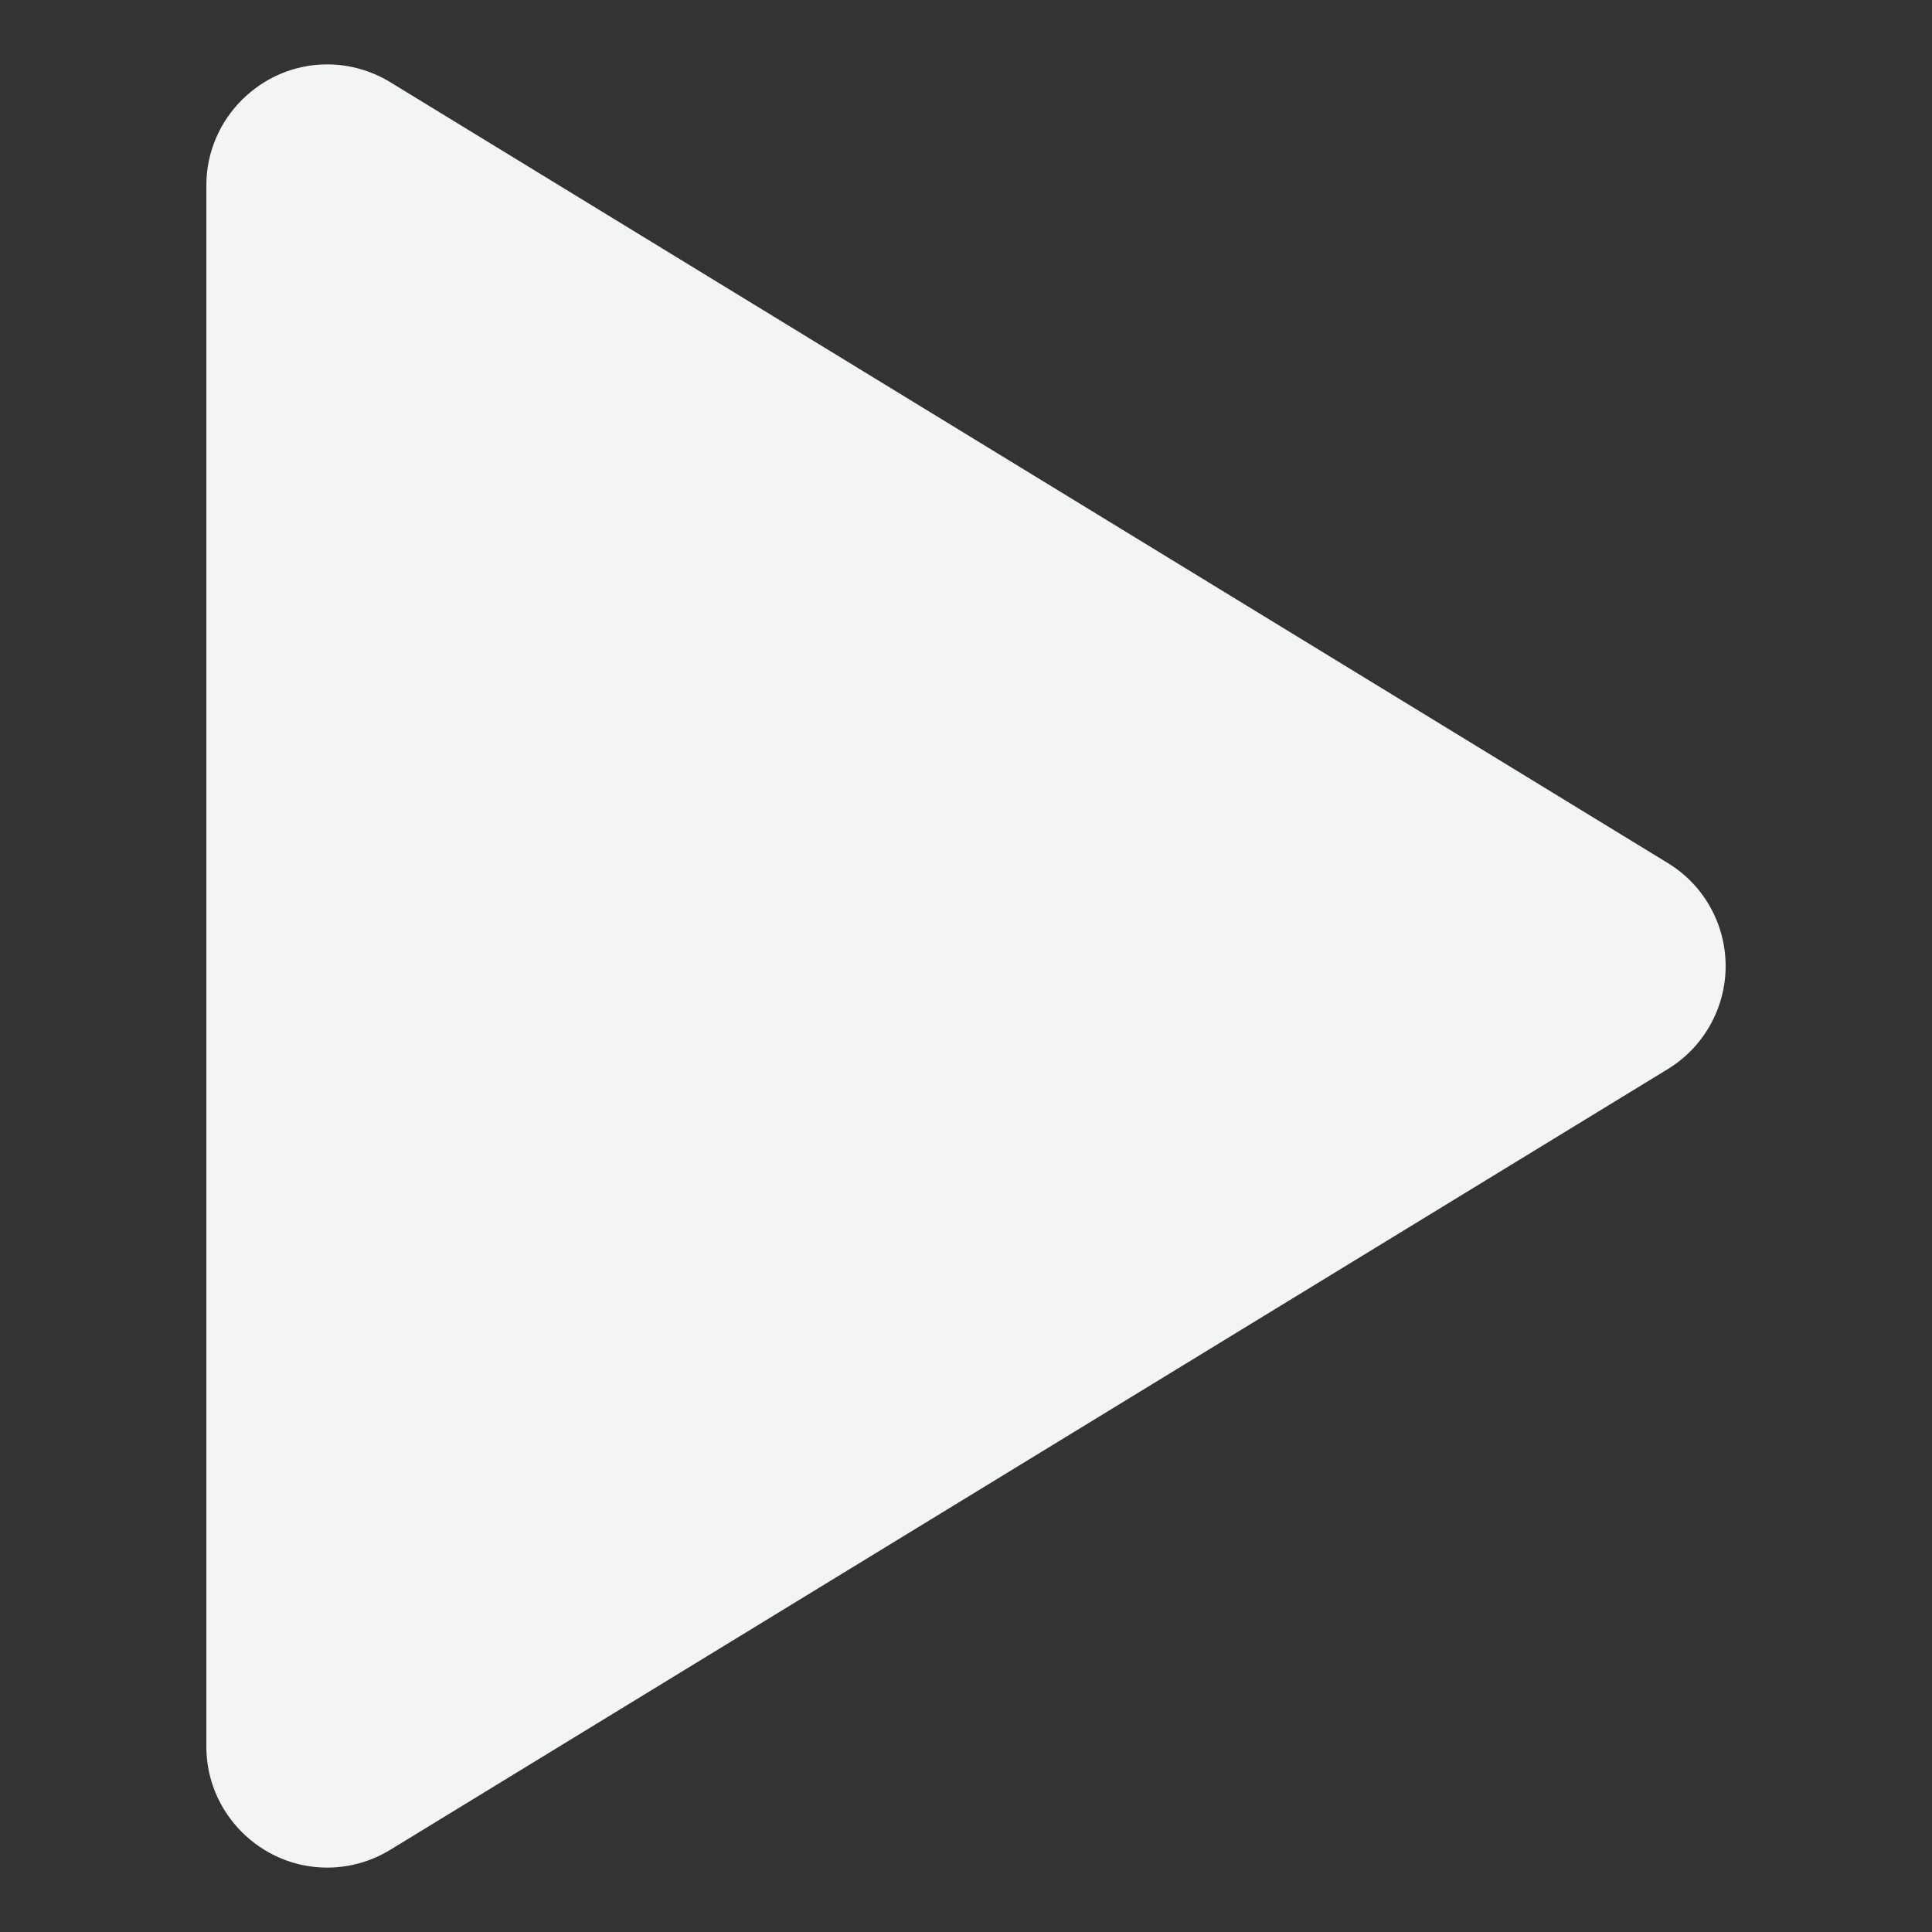<?xml version="1.0" encoding="UTF-8" standalone="no"?>
<!DOCTYPE svg PUBLIC "-//W3C//DTD SVG 1.1//EN" "http://www.w3.org/Graphics/SVG/1.1/DTD/svg11.dtd">
<svg width="100%" height="100%" viewBox="0 0 64 64" version="1.1" xmlns="http://www.w3.org/2000/svg" xmlns:xlink="http://www.w3.org/1999/xlink" xml:space="preserve" xmlns:serif="http://www.serif.com/" style="fill-rule:evenodd;clip-rule:evenodd;stroke-linejoin:round;stroke-miterlimit:2;">
    <rect x="0" y="0" width="64" height="64" fill="#333333" stroke="none"/>
    <g id="surface1">
        <path d="M55.25,35.414C56.438,34.688 57.164,33.391 57.164,32.004C57.164,30.609 56.438,29.313 55.25,28.59L12.922,2.719C12.293,2.336 11.57,2.133 10.836,2.133C8.641,2.133 6.836,3.938 6.836,6.133L6.836,57.867C6.836,60.063 8.641,61.867 10.836,61.867C11.57,61.867 12.293,61.664 12.922,61.281L55.25,35.414Z" style="fill:#f3f4f4;fill-rule:nonzero;"/>
    </g>
</svg>
